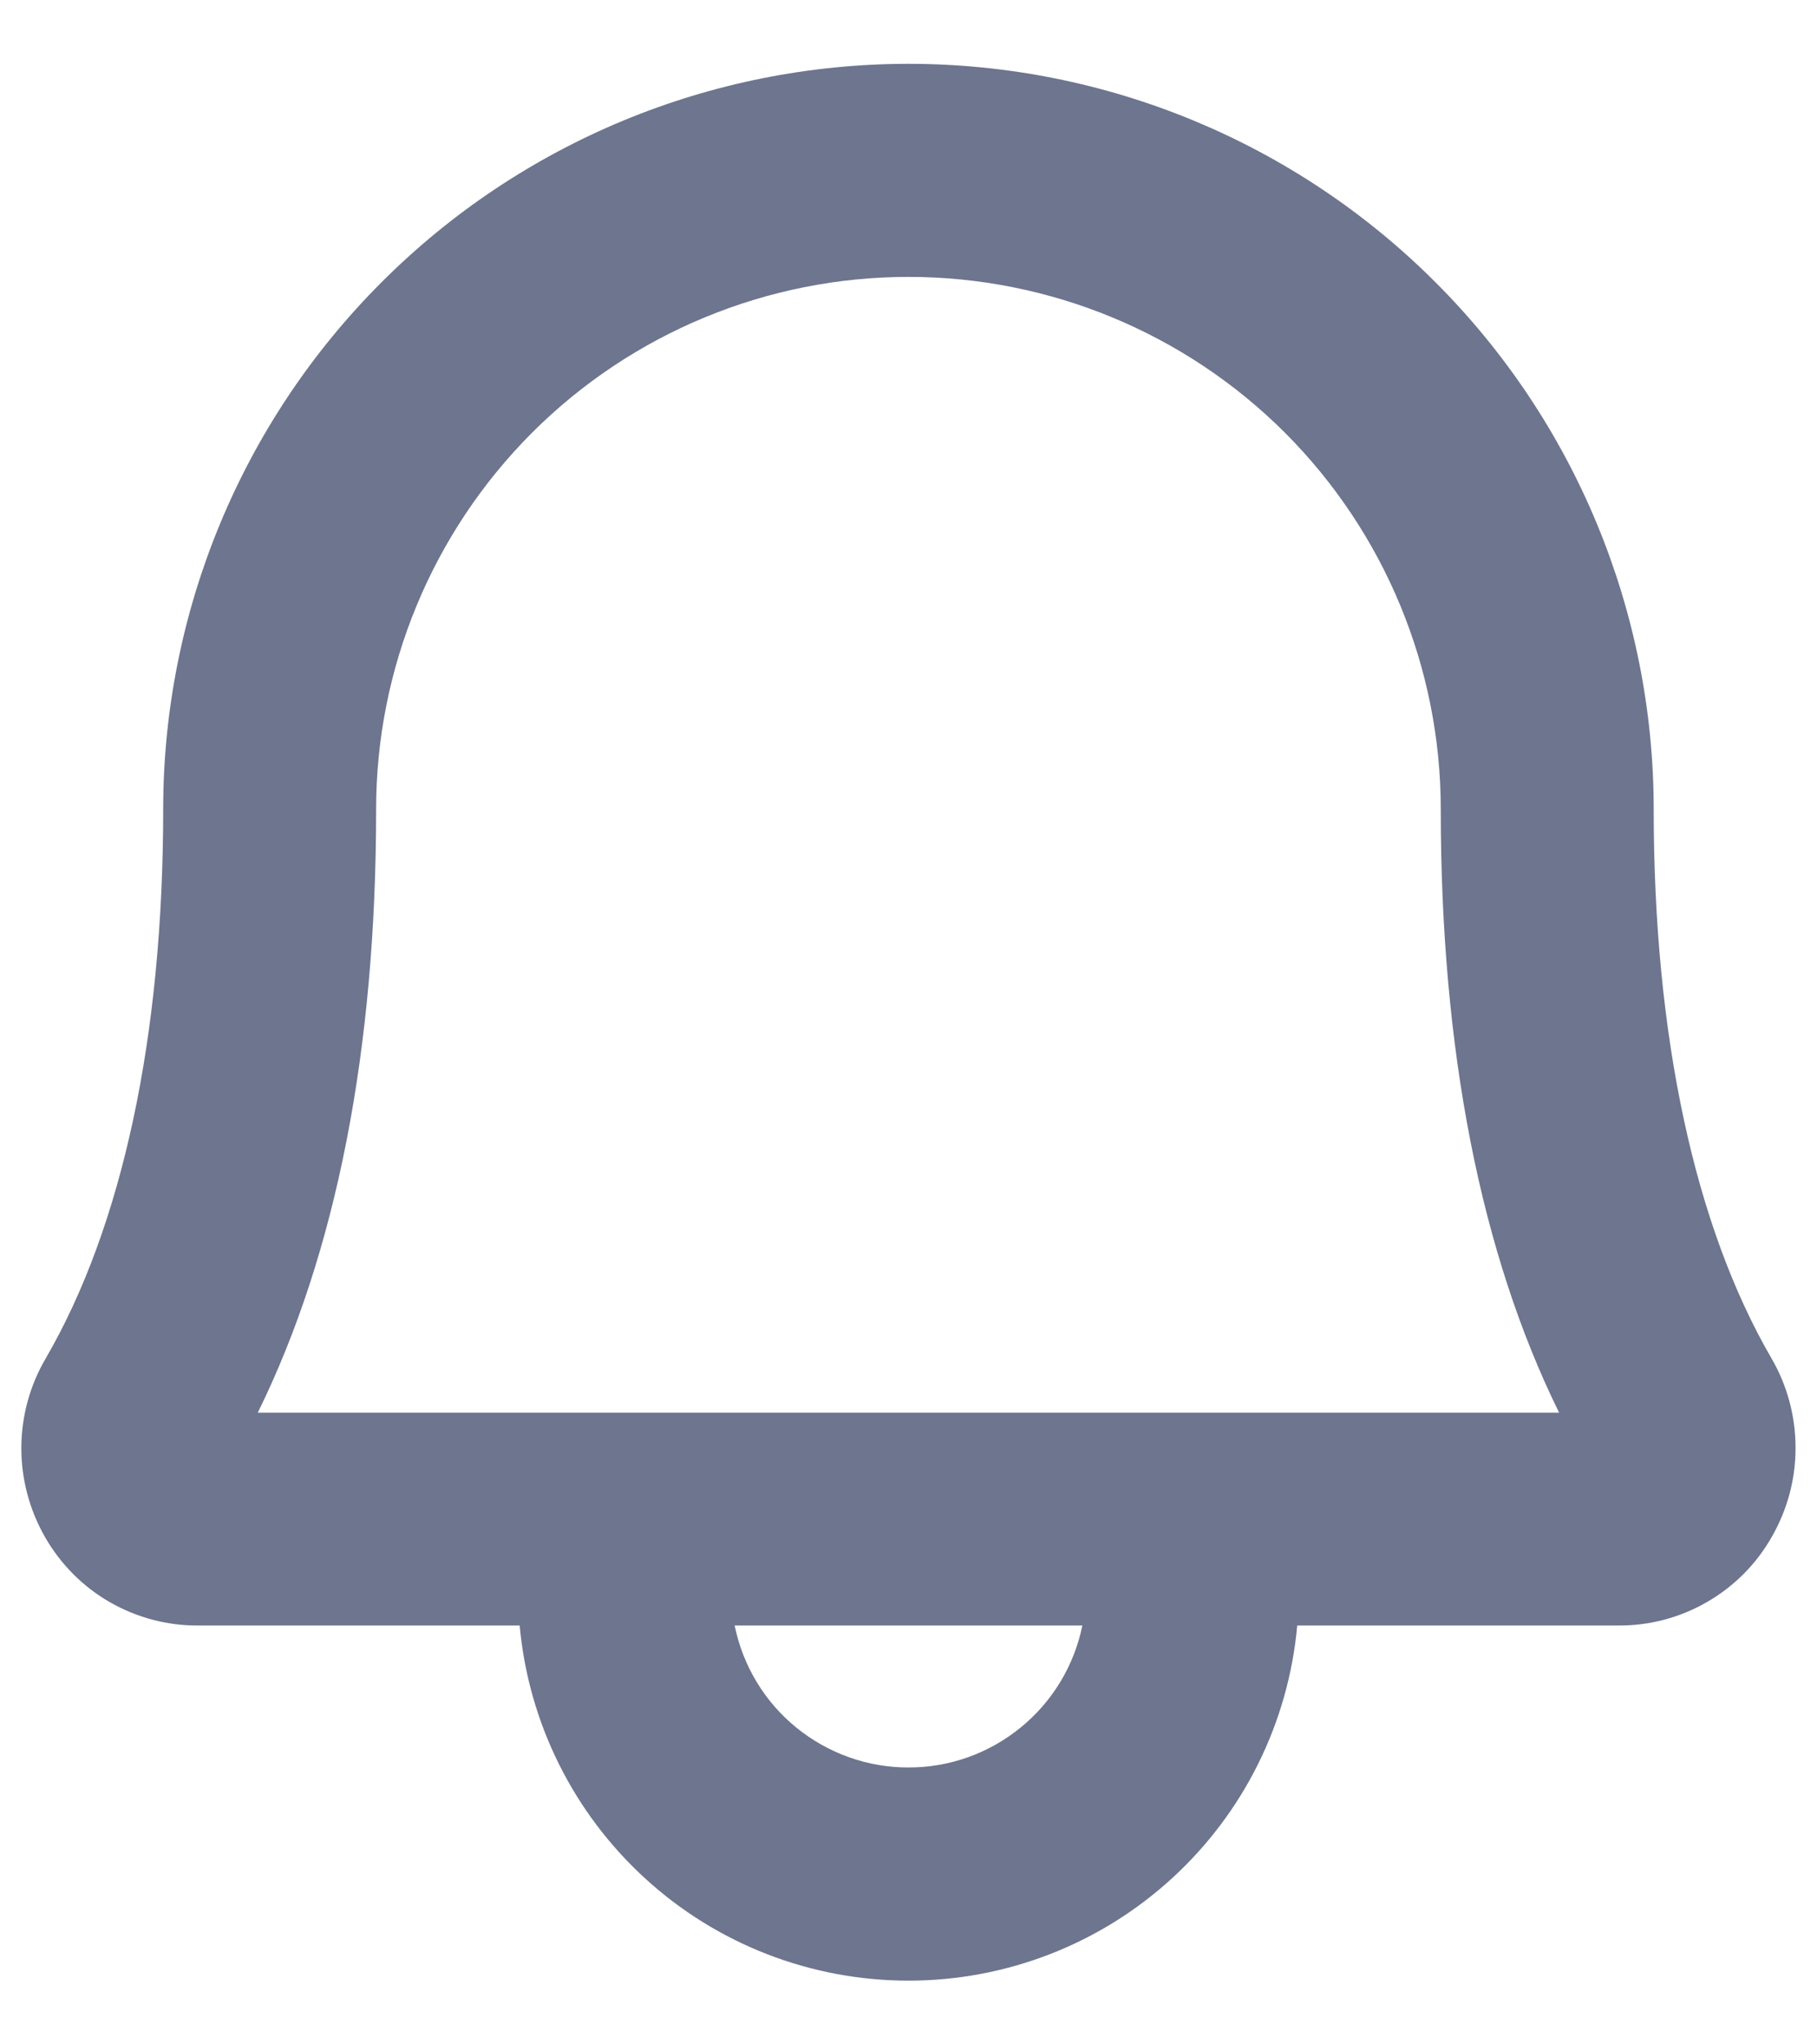 <svg width="16" height="18" viewBox="0 0 16 18" fill="none" xmlns="http://www.w3.org/2000/svg">
    <path d="M15.601 11.963C14.923 10.797 14.562 9.123 14.562 7.125C14.562 5.385 13.871 3.715 12.64 2.485C11.41 1.254 9.74 0.562 8 0.562C6.259 0.562 4.59 1.254 3.36 2.485C2.129 3.715 1.437 5.385 1.437 7.125C1.437 9.123 1.079 10.797 0.401 11.963C0.262 12.201 0.189 12.471 0.188 12.746C0.187 13.022 0.259 13.292 0.395 13.531C0.531 13.77 0.728 13.969 0.966 14.106C1.205 14.243 1.475 14.315 1.75 14.312H4.576C4.654 15.167 5.048 15.961 5.682 16.54C6.315 17.119 7.142 17.439 8 17.439C8.858 17.439 9.685 17.119 10.318 16.54C10.952 15.961 11.346 15.167 11.423 14.312H14.25C14.524 14.314 14.794 14.243 15.032 14.105C15.27 13.968 15.467 13.77 15.602 13.531C15.739 13.293 15.812 13.022 15.811 12.747C15.811 12.472 15.739 12.201 15.601 11.963ZM8 15.562C7.64 15.563 7.291 15.438 7.011 15.21C6.732 14.983 6.541 14.665 6.469 14.312H9.531C9.459 14.665 9.267 14.983 8.988 15.21C8.709 15.438 8.36 15.563 8 15.562ZM2.27 12.438C2.962 11.031 3.312 9.245 3.312 7.125C3.312 5.882 3.806 4.69 4.685 3.81C5.564 2.931 6.757 2.438 8 2.438C9.243 2.438 10.435 2.931 11.315 3.81C12.194 4.69 12.687 5.882 12.687 7.125C12.687 9.245 13.037 11.031 13.729 12.438H2.27Z" fill="#6D758F"/>
</svg>
